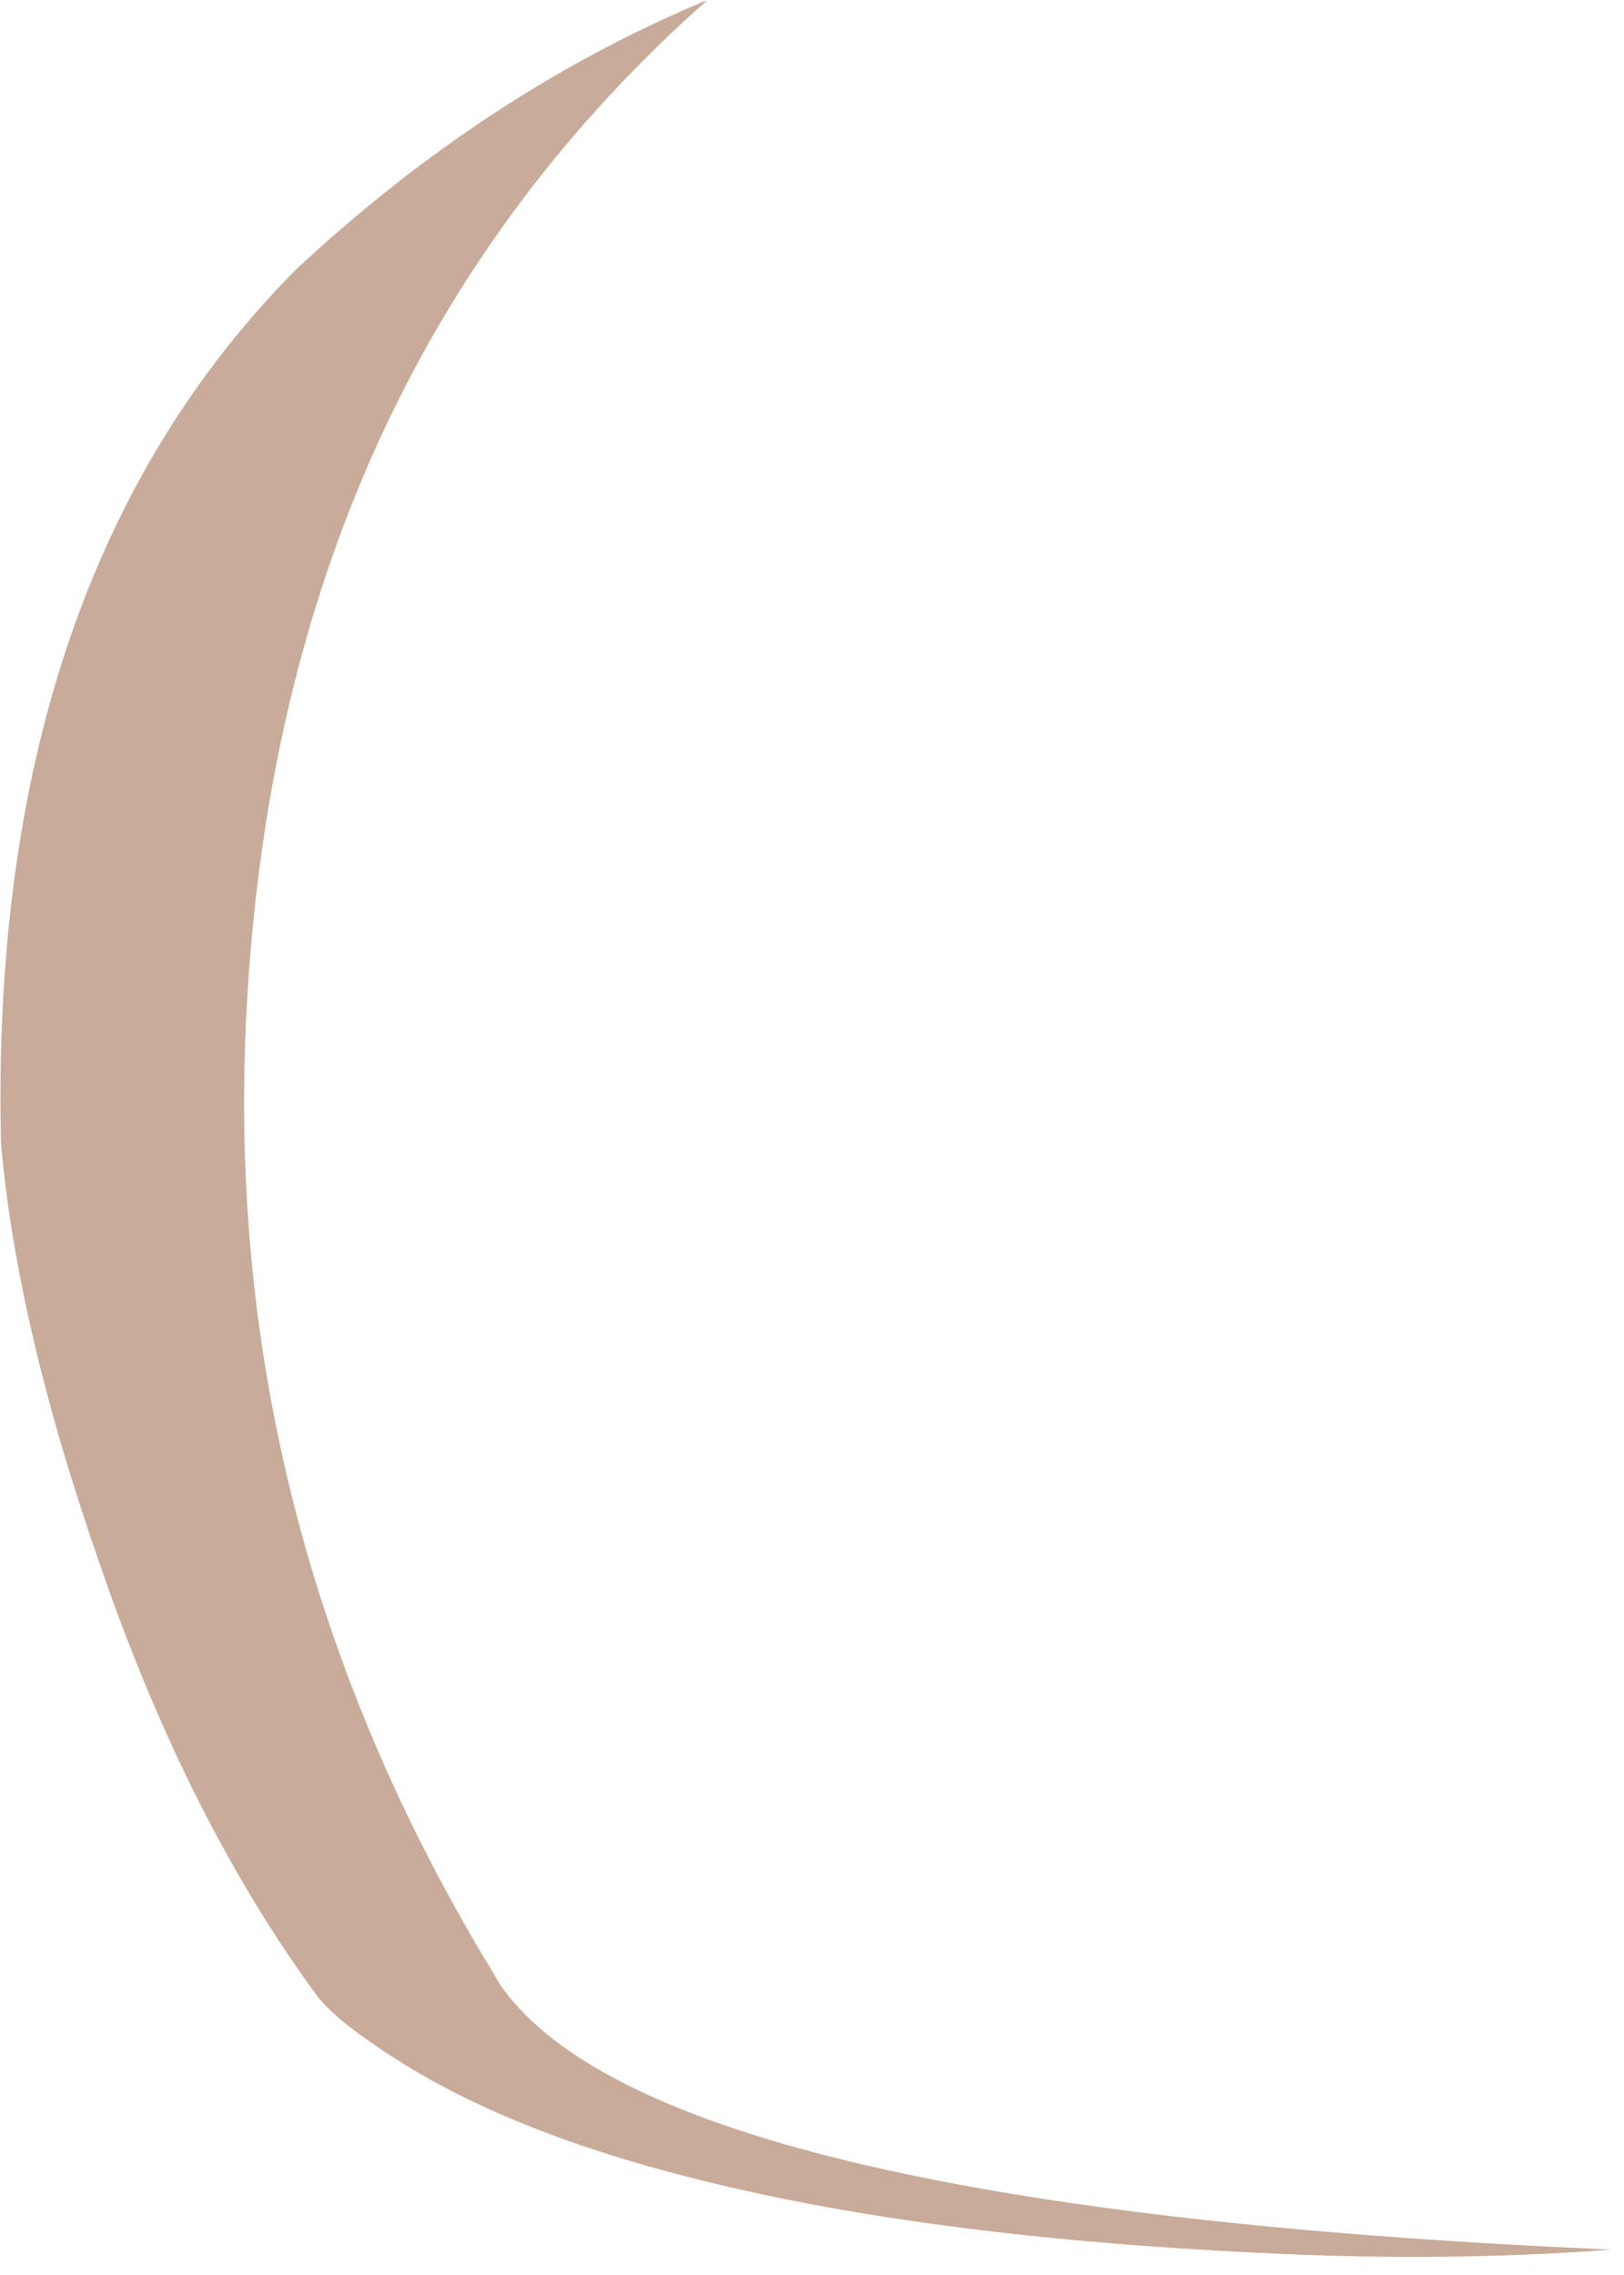 <?xml version="1.0" encoding="utf-8"?>
<svg version="1.1" id="Layer_1"
xmlns="http://www.w3.org/2000/svg"
xmlns:xlink="http://www.w3.org/1999/xlink"
xmlns:author="http://www.sothink.com"
width="80px" height="112px"
xml:space="preserve">
<g id="15285" transform="matrix(1, 0, 0, 1, 60.15, 55.9)">
<path style="fill:#C8AB98;fill-opacity:1" d="M-25.3,-55.9Q-45.8 -37.75 -47.9 -7.85Q-49.8 18.45 -35.75 41.4L-35.65 41.6Q-28.35 52.8 19.25 54.85Q12 55.4 3.95 55.1Q-13.85 54.4 -25.75 51.4Q-35.85 48.9 -41.8 44.7Q-43.65 43.45 -44.5 42.4Q-50.9 33.7 -55.2 21.2Q-59.3 9.5 -60.1 0.4Q-60.75 -27.35 -45.55 -42.65Q-36.15 -51.4 -25.3 -55.9" />
</g>
</svg>
